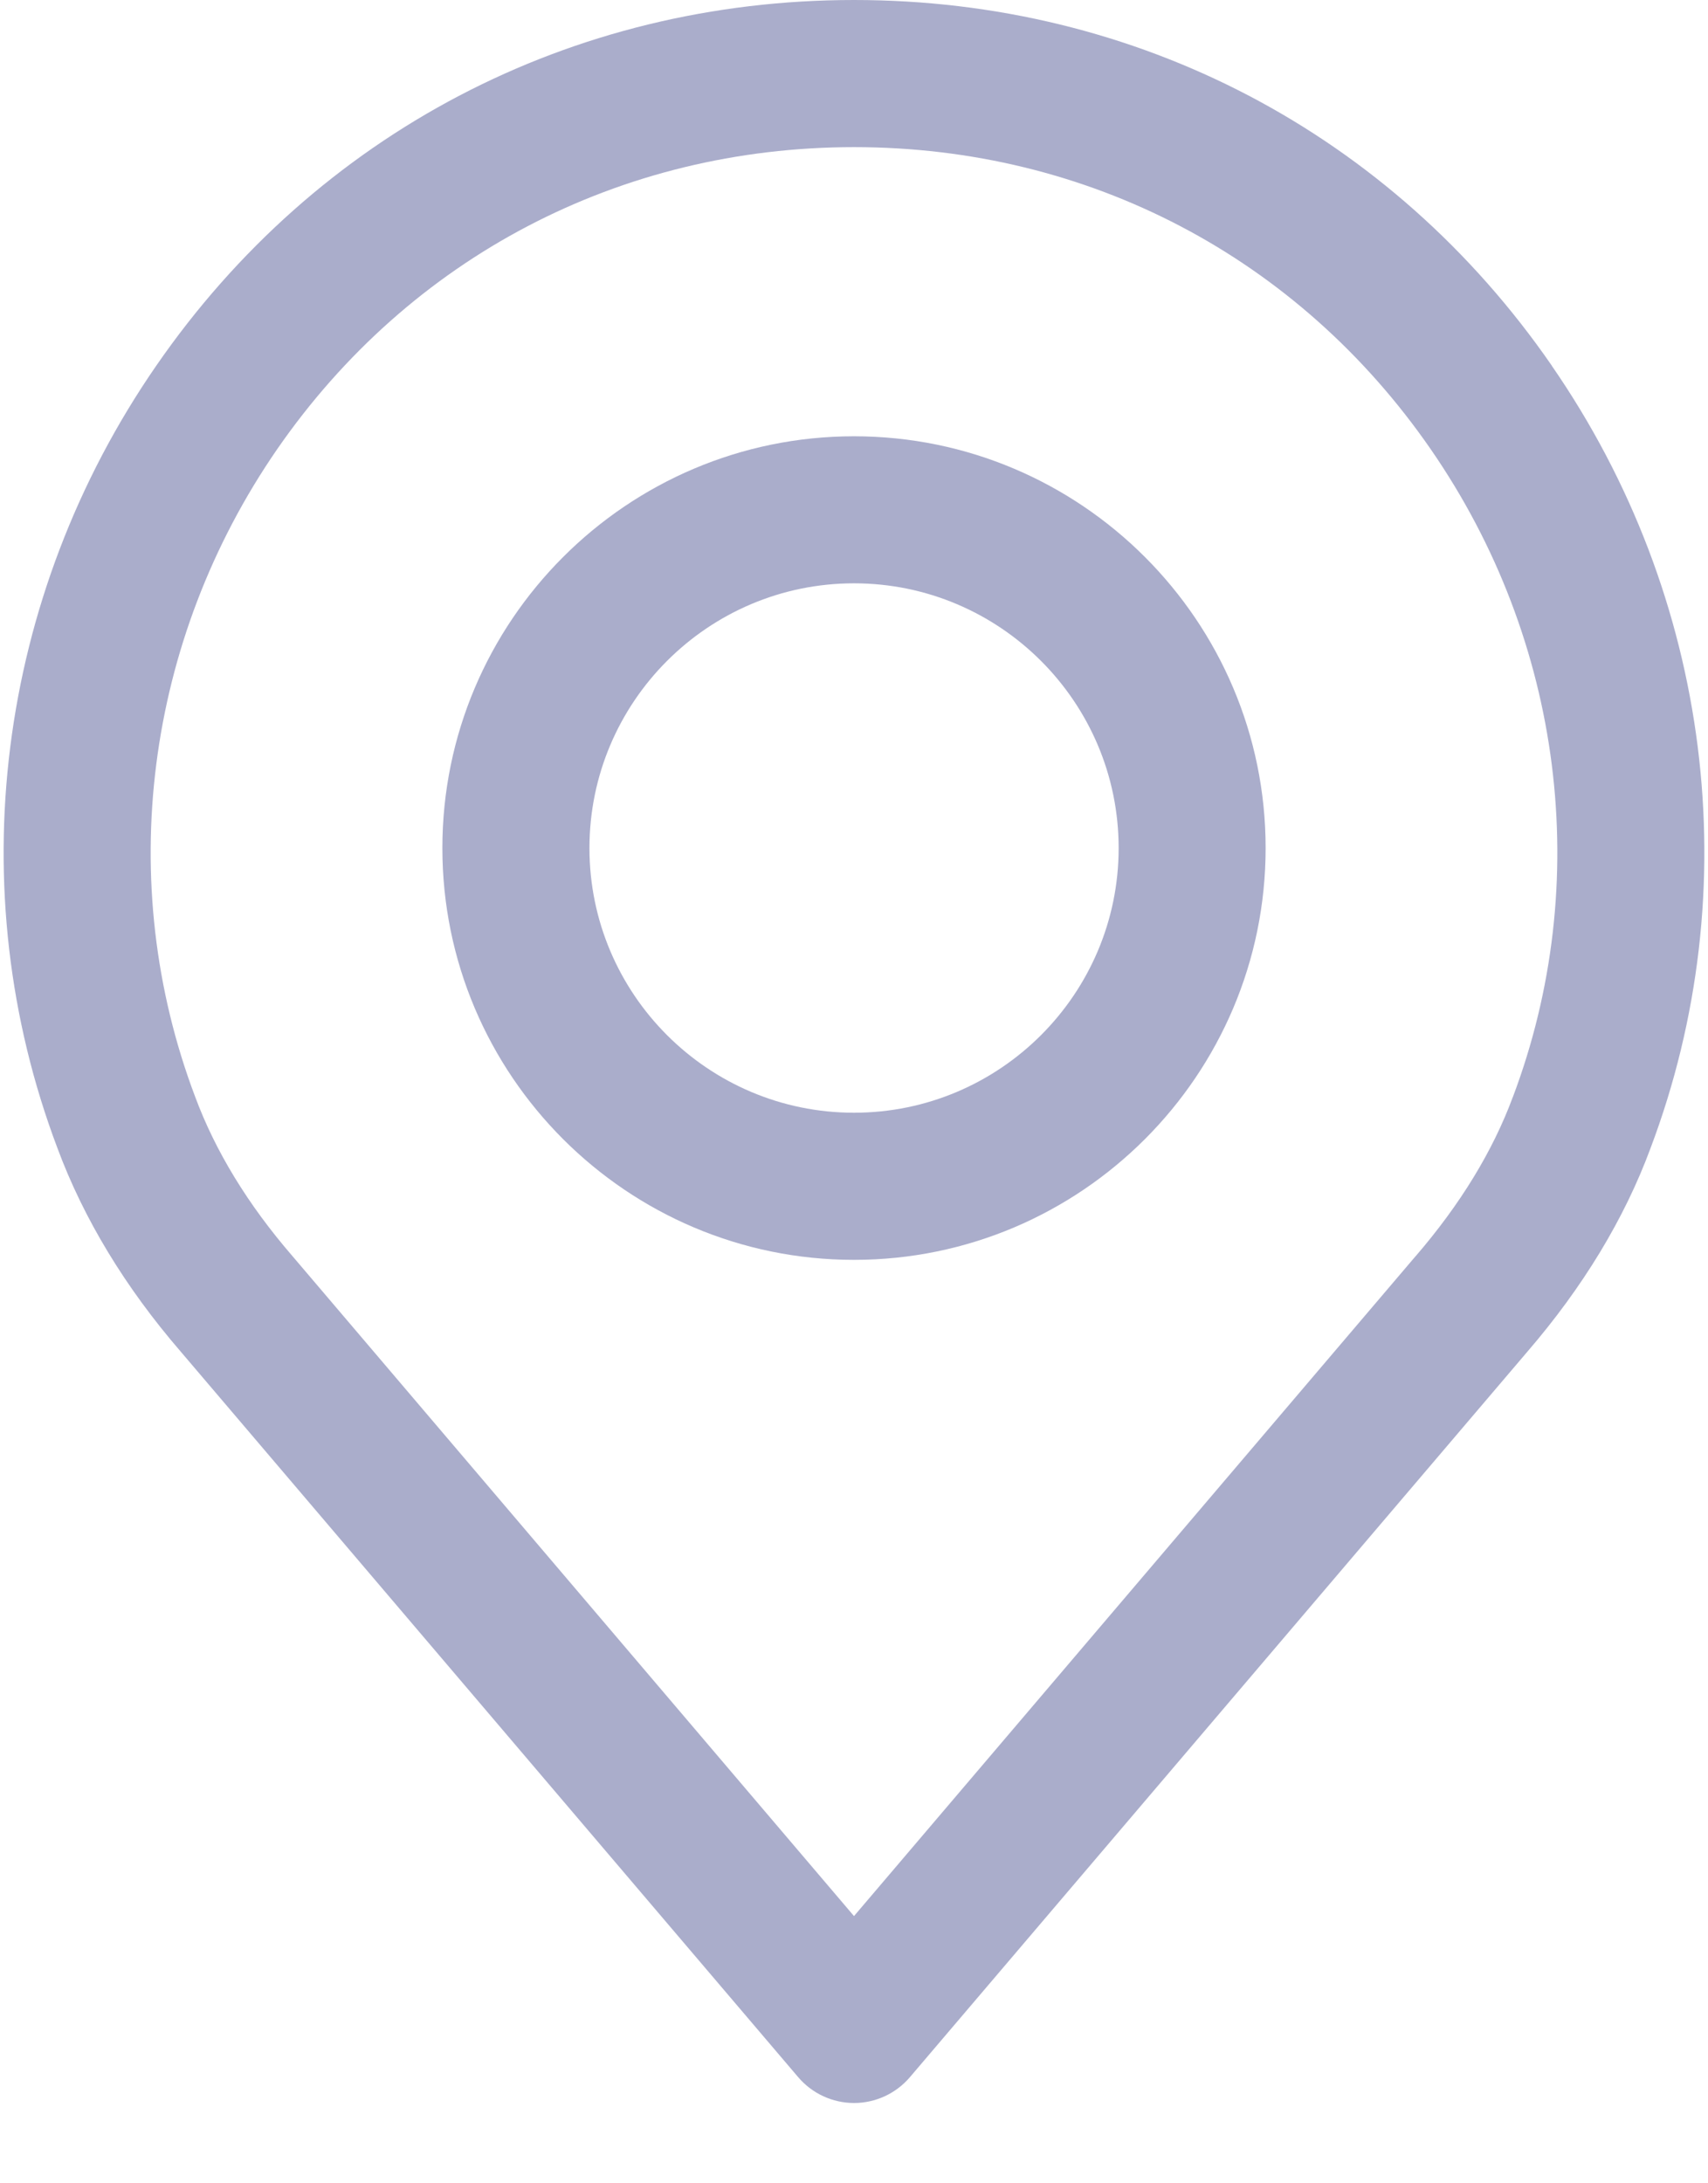 <?xml version="1.0" ?>
<svg xmlns="http://www.w3.org/2000/svg" width="18" height="23" viewBox="0 0 18 23">
  <path d="M16.354,3.852C14.662,1.404 11.982,0 9,0 6.02,0 3.338,1.404 1.647,3.852 -0.036,6.287 -0.425,9.37 0.605,12.094c0.276,0.744 0.714,1.467 1.299,2.144l6.507,7.643c0.147,0.173 0.362,0.273 0.59,0.273 0.226,0 0.442,-0.1 0.589,-0.273l6.505,-7.64c0.588,-0.682 1.025,-1.404 1.298,-2.142 1.032,-2.729 0.644,-5.812 -1.04,-8.247zM15.943,11.557c-0.211,0.57 -0.555,1.132 -1.022,1.674l-0.004,0.004L9,20.185 3.08,13.23c-0.467,-0.54 -0.811,-1.103 -1.024,-1.678 -0.852,-2.253 -0.528,-4.802 0.865,-6.82C4.32,2.71 6.535,1.55 9.001,1.55c2.465,0 4.68,1.16 6.078,3.184 1.394,2.017 1.717,4.566 0.864,6.824z" fill="#AAADCB"/>
  <path d="M9,4.596c-2.391,0 -4.338,1.946 -4.338,4.338 0,2.392 1.946,4.338 4.338,4.338 2.392,0 4.338,-1.946 4.338,-4.338 0,-2.392 -1.946,-4.338 -4.338,-4.338zM9,11.722c-1.537,0 -2.788,-1.25 -2.788,-2.788 0,-1.538 1.25,-2.789 2.788,-2.789 1.538,0 2.789,1.251 2.789,2.789 0,1.537 -1.251,2.788 -2.789,2.788z" fill="#AAADCB"/>
</svg>
